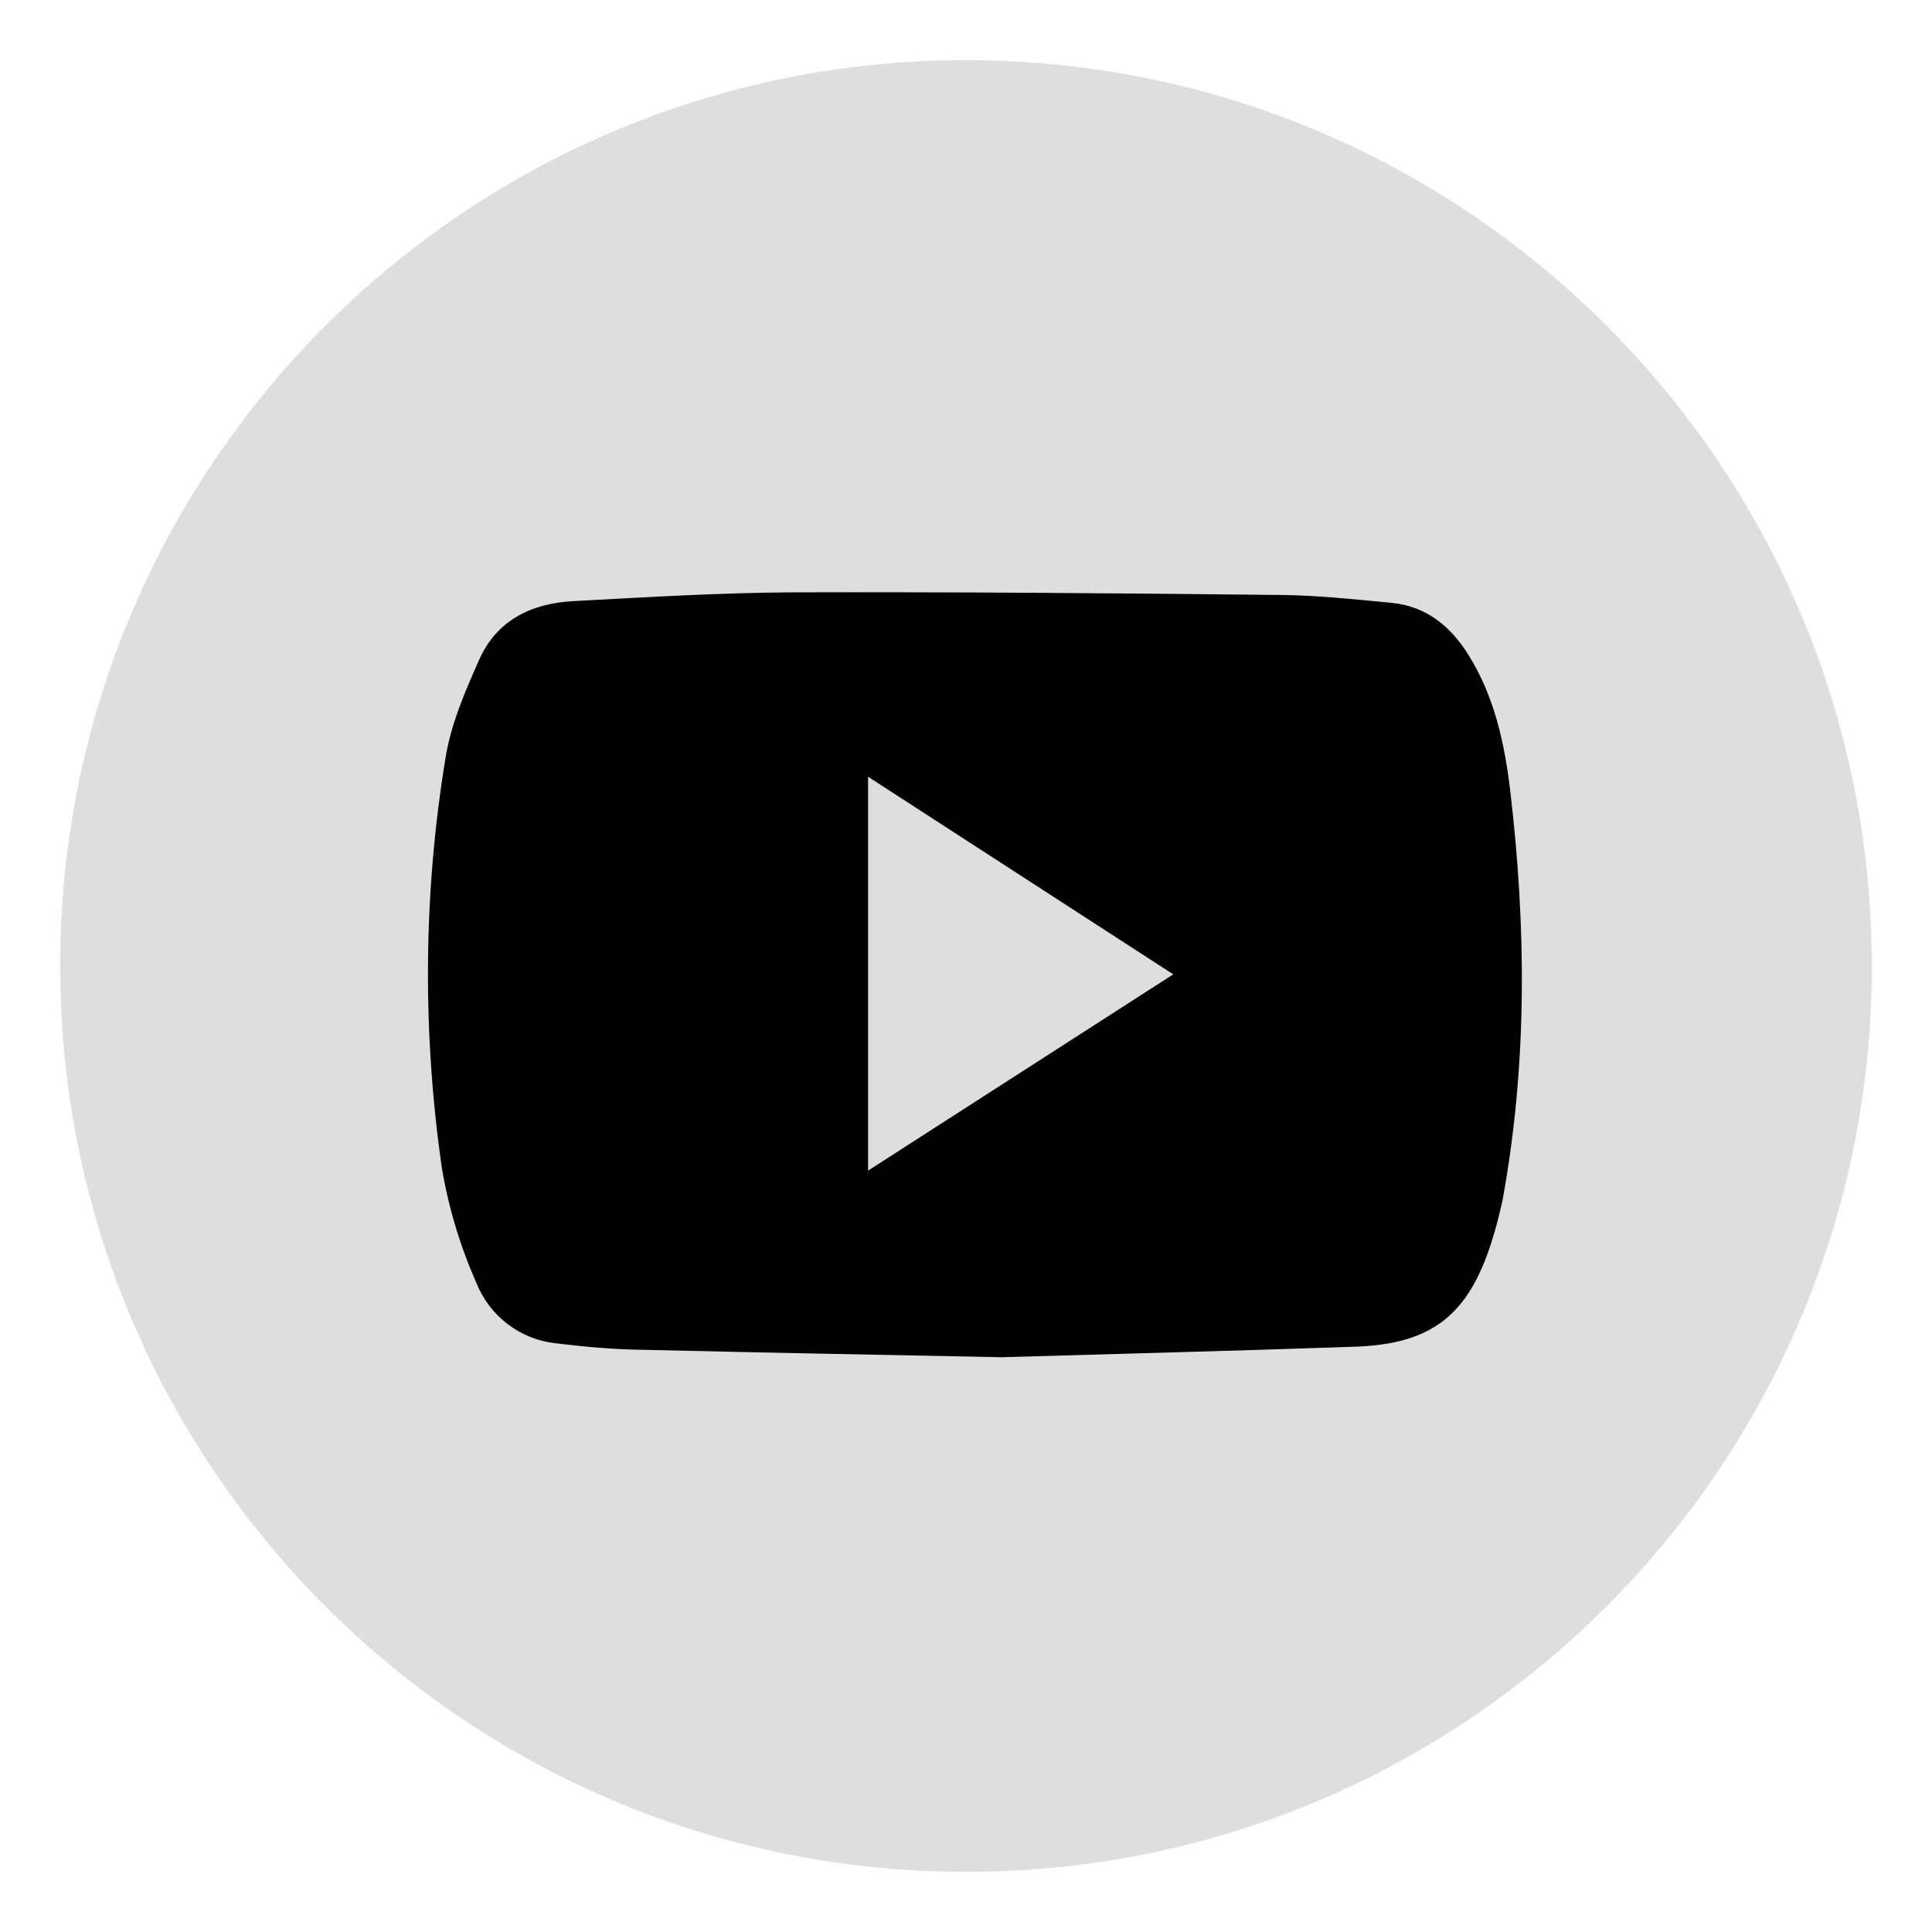 <?xml version="1.0" encoding="utf-8"?>
<!-- Generator: Adobe Illustrator 21.1.0, SVG Export Plug-In . SVG Version: 6.00 Build 0)  -->
<svg version="1.1" id="Calque_1" xmlns="http://www.w3.org/2000/svg" xmlns:xlink="http://www.w3.org/1999/xlink" x="0px" y="0px"
	 viewBox="0 0 440 440" style="enable-background:new 0 0 440 440;" xml:space="preserve">
<style type="text/css">
	.st0{fill:#DEDEDE;}
</style>
<title>icone_yt</title>
<path class="st0" d="M220,13.7C106.1,13.7,13.7,106.1,13.7,220S106.1,426.3,220,426.3S426.3,333.9,426.3,220S333.9,13.7,220,13.7z"
	/>
<path d="M334.4,149.1c-4-6.4-9.5-11-17.4-11.8c-8.4-0.8-16.8-1.7-25.1-1.8c-37.1-0.4-74.2-0.7-111.3-0.6c-16.7,0.1-33.3,1.1-50,2
	c-9.5,0.5-17.4,4.3-21.4,13.2c-3.3,7.4-6.6,15-7.8,22.9c-5,30.7-5.2,62-0.8,92.8c1.5,9.1,4.2,18,7.9,26.4c3,7.5,9.9,12.8,17.9,13.7
	c6.5,0.8,13,1.4,19.6,1.5c25.7,0.6,51.3,1.1,82.1,1.7c23.5-0.7,52-1.4,80.5-2.4c17.5-0.6,25.8-7.2,31.1-23.9c1-3.1,1.8-6.3,2.5-9.5
	c5.7-31.1,5.4-62.4,1.7-93.6C342.6,169.1,340.3,158.5,334.4,149.1z M197.7,266.6v-89.7l69.5,45L197.7,266.6z"/>
</svg>
